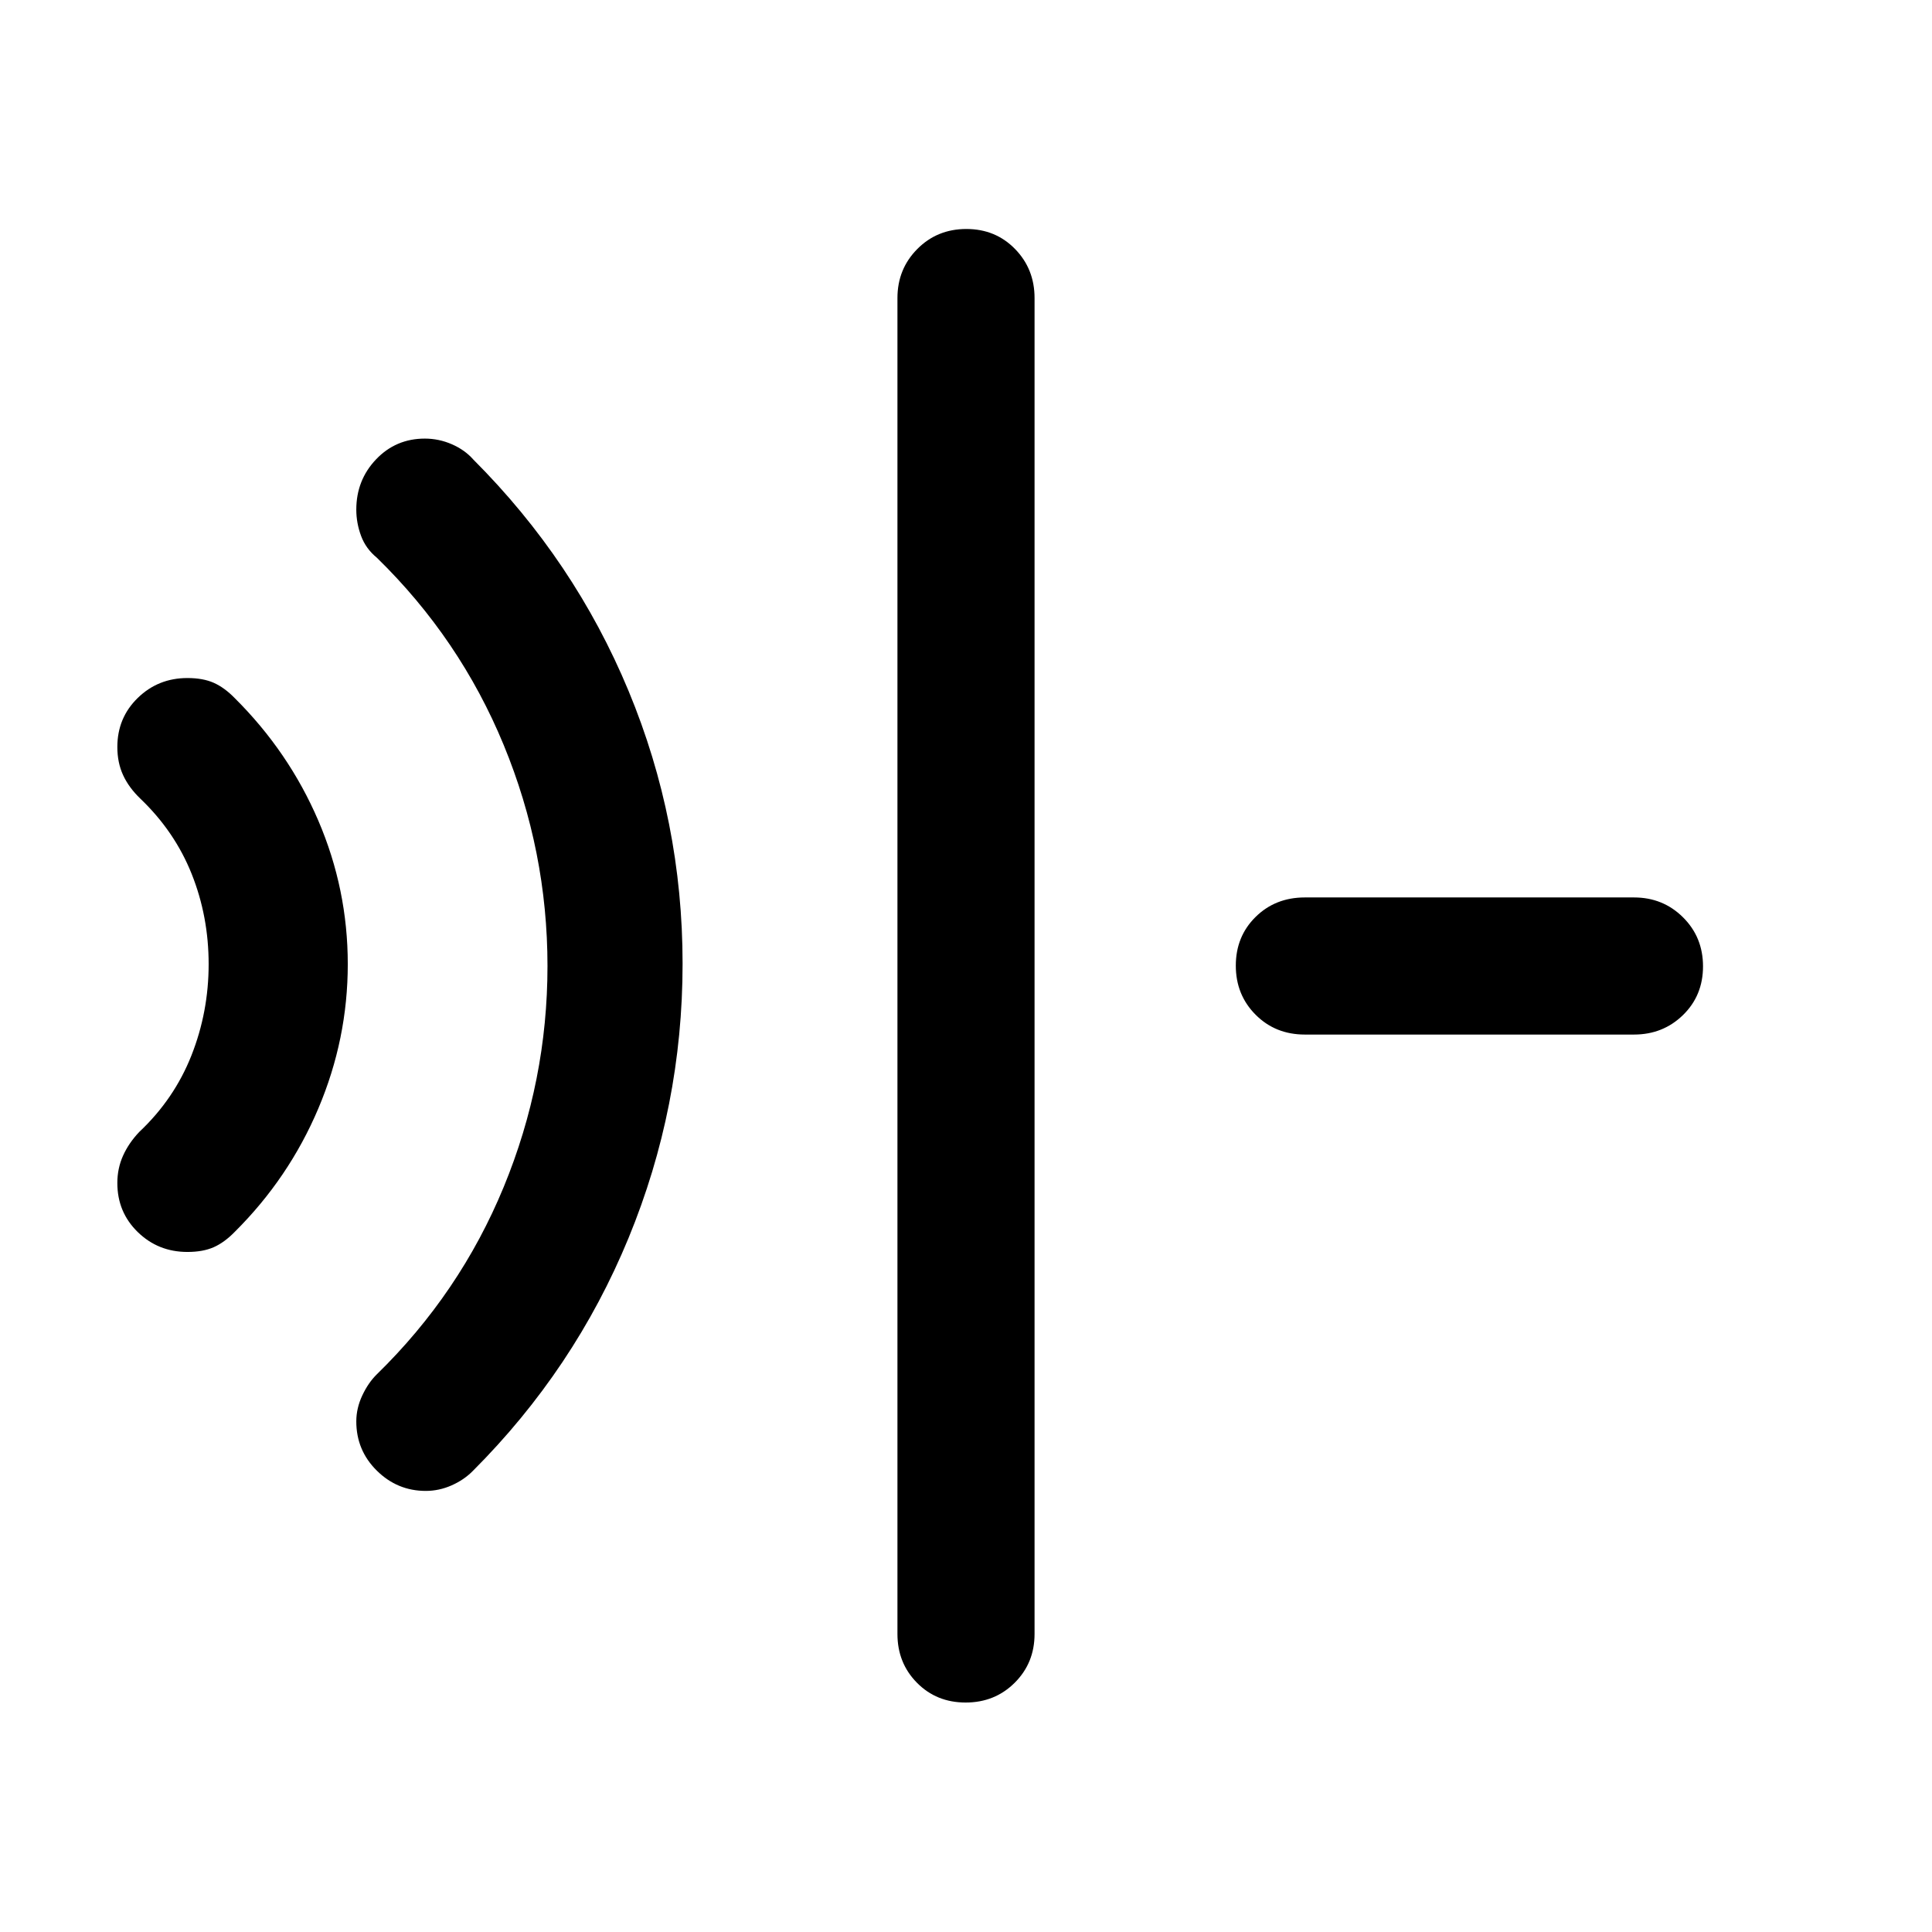 <svg xmlns="http://www.w3.org/2000/svg" width="48" height="48" viewBox="0 96 960 960"><path d="M93.13 718.087q-14.527 0-24.677-9.879-10.149-9.88-10.149-24.39 0-7.275 2.859-13.612 2.858-6.337 8.097-11.815 17.326-16.326 25.87-37.967 8.543-21.641 8.543-45.337 0-23.696-8.423-44.804-8.424-21.109-25.511-37.435-5.718-5.478-8.576-11.696-2.859-6.217-2.859-13.97 0-14.51 10.15-24.39 10.149-9.879 24.676-9.879 7.718 0 13.055 2.359 5.336 2.358 10.521 7.685 26.815 26.673 41.457 60.795 14.641 34.121 14.641 71.326 0 37.205-14.641 71.748-14.642 34.544-41.457 61.217-5.185 5.327-10.521 7.685-5.337 2.359-13.055 2.359Zm118.445 118.739q-14.14 0-24.336-10.076-10.196-10.076-10.196-24.456 0-6.584 2.984-12.921t7.212-10.482q41.282-40.282 63.043-93.065Q272.043 633.043 272.043 576q0-57.043-21.761-109.826-21.761-52.783-63.043-93.065-5.478-4.479-7.837-10.863-2.359-6.384-2.359-13.007 0-14.674 9.821-24.989 9.821-10.315 24.245-10.315 6.956 0 13.418 2.813 6.462 2.813 10.69 7.622 50.239 50.239 77.098 114.908 26.859 64.67 26.859 135.555 0 71.124-26.859 136.341-26.859 65.217-77.337 115.696-4.384 4.467-10.601 7.212-6.218 2.744-12.802 2.744Zm268.25 105.152q-14.499 0-24.195-9.82-9.695-9.821-9.695-24.245V244.087q0-14.424 9.871-24.364 9.871-9.941 24.369-9.941 14.499 0 24.195 9.941 9.695 9.94 9.695 24.364v663.826q0 14.424-9.871 24.245-9.871 9.82-24.369 9.82ZM648.37 610.065q-14.663 0-24.484-9.871-9.821-9.871-9.821-24.369 0-14.499 9.821-24.195 9.821-9.695 24.484-9.695h163.543q14.424 0 24.364 9.871 9.941 9.871 9.941 24.369 0 14.499-9.941 24.195-9.94 9.695-24.364 9.695H648.37Z"/></svg>